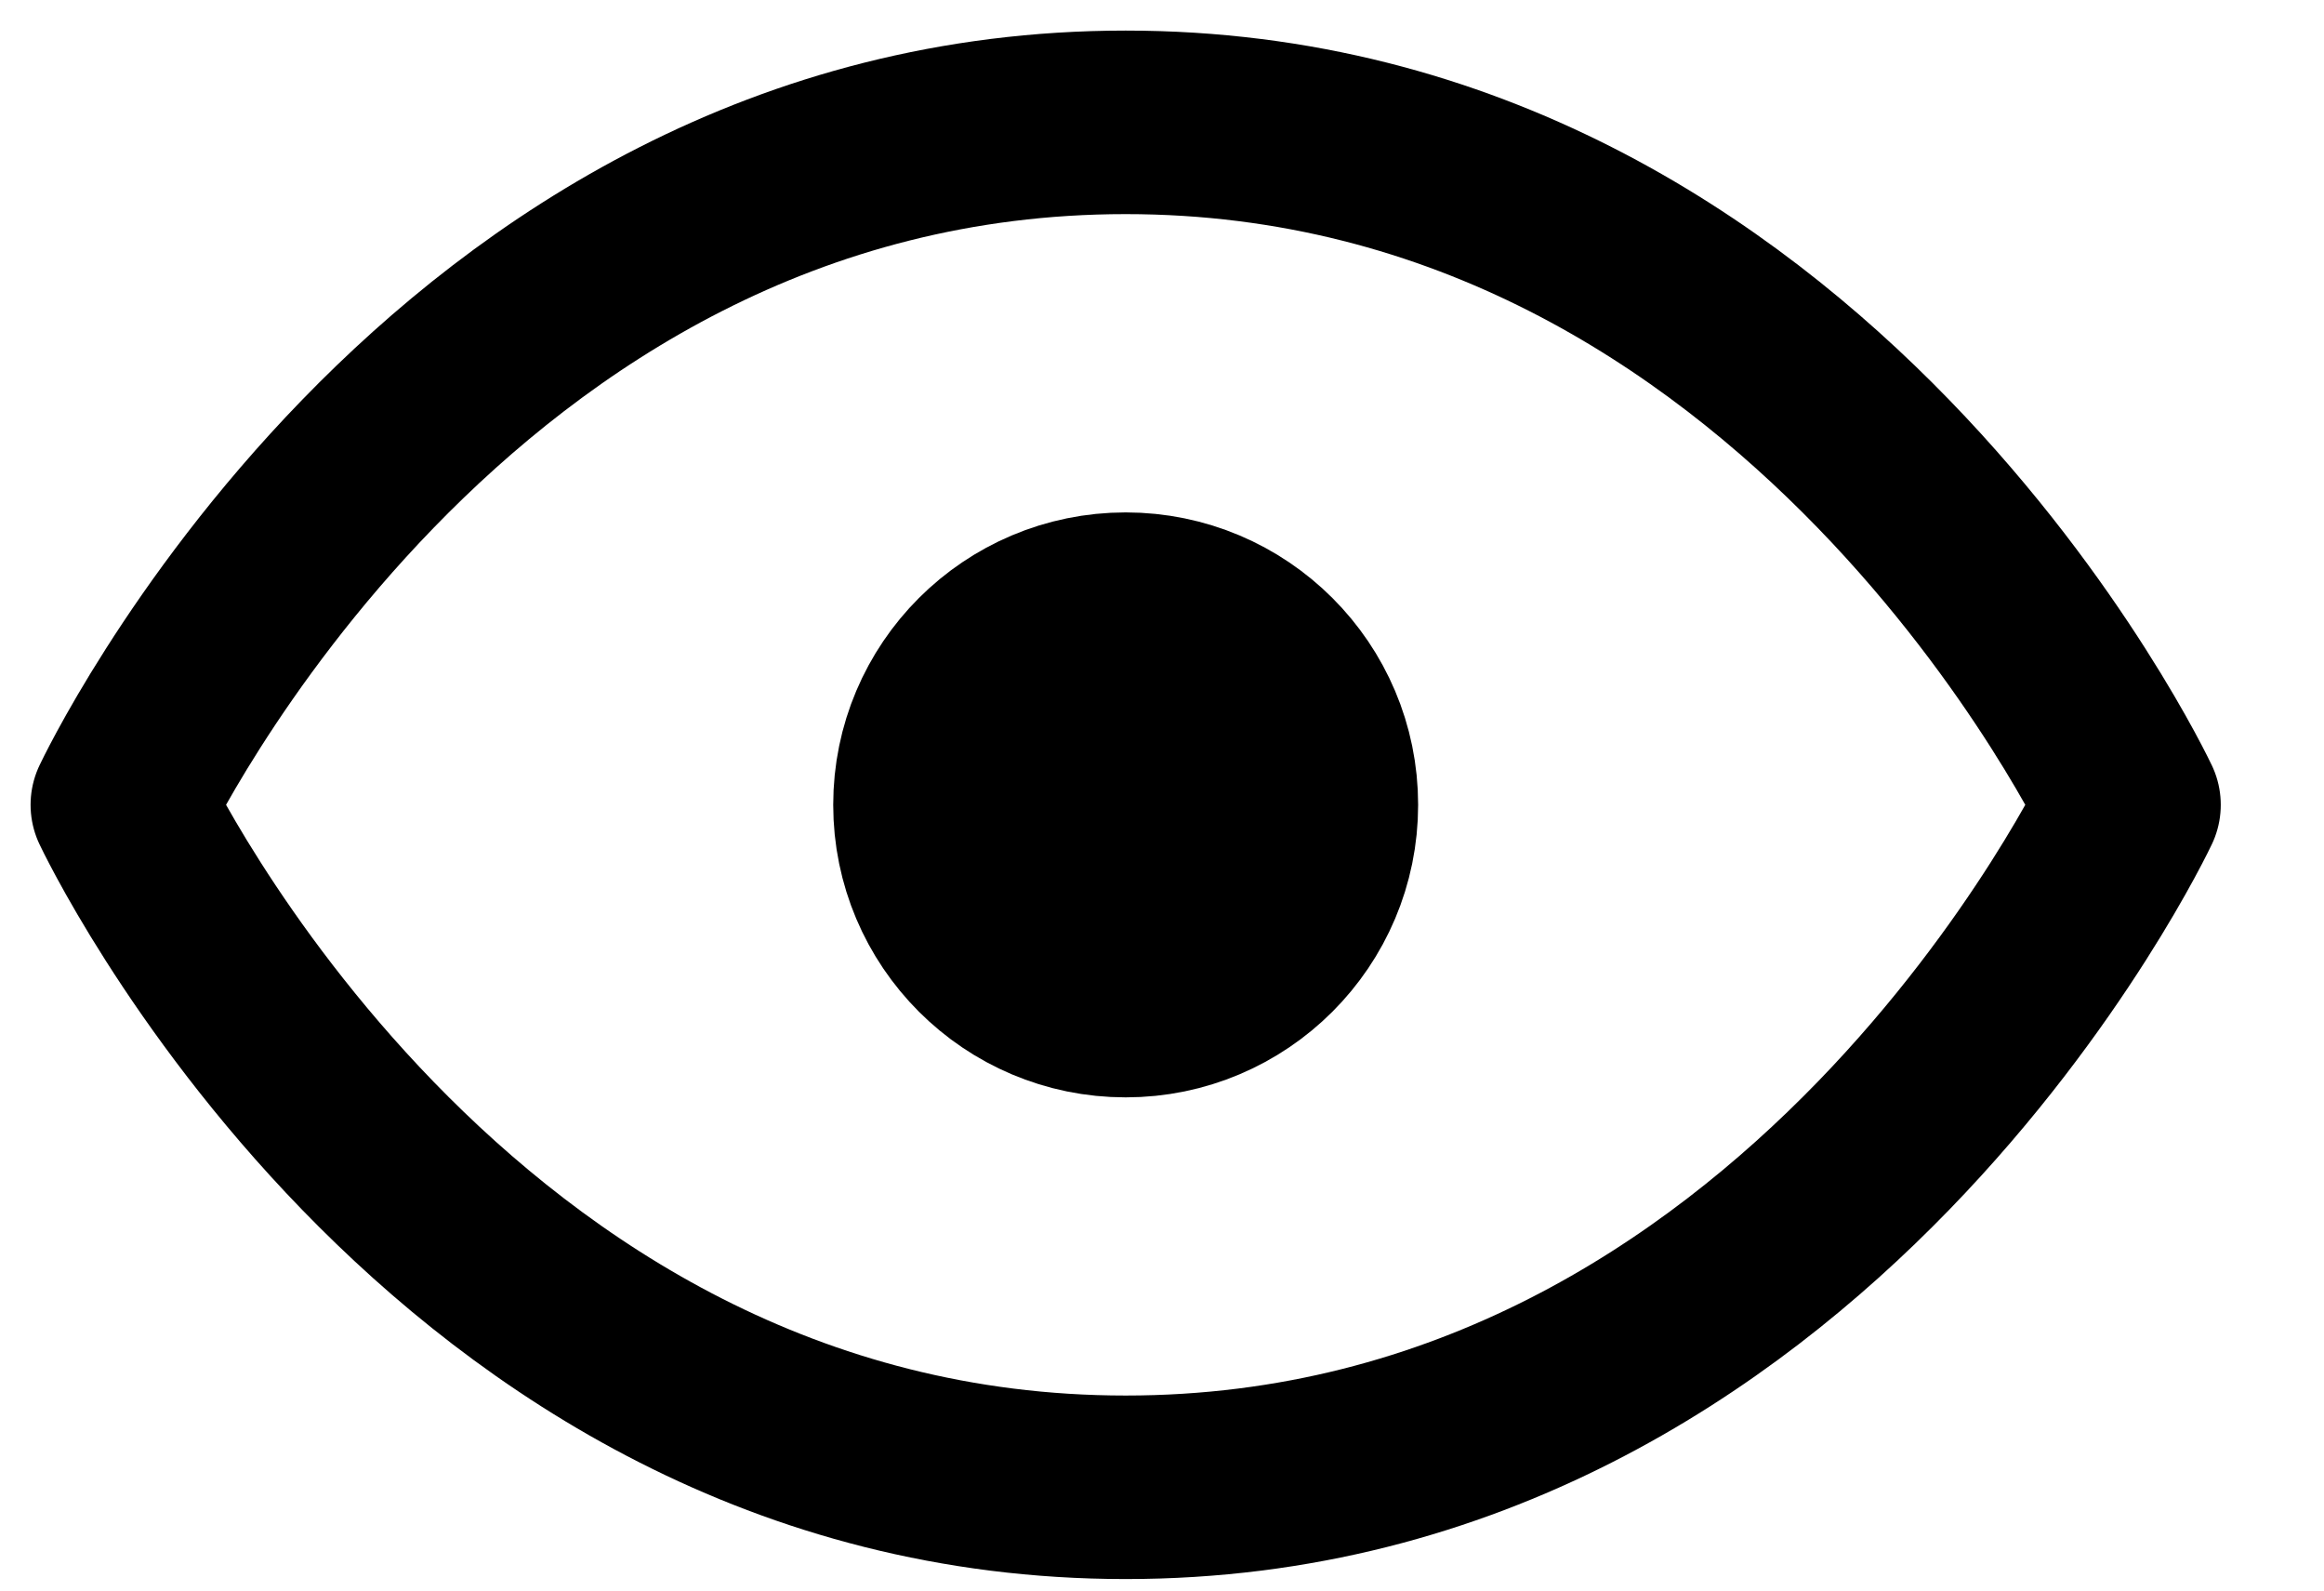 <svg width="19" height="13" viewBox="0 0 19 13" fill="none" xmlns="http://www.w3.org/2000/svg">
<path d="M1 6.578C1 6.578 3.625 1 9.203 1C14.781 1 17.406 6.578 17.406 6.578C17.406 6.578 14.781 12.156 9.203 12.156C3.625 12.156 1 6.578 1 6.578Z" stroke="currentColor" stroke-width="1.5" stroke-linecap="round" stroke-linejoin="round"/>
<path d="M9.203 8.219C10.109 8.219 10.844 7.484 10.844 6.578C10.844 5.672 10.109 4.938 9.203 4.938C8.297 4.938 7.562 5.672 7.562 6.578C7.562 7.484 8.297 8.219 9.203 8.219Z" fill="currentColor" stroke="currentColor" stroke-width="1.5" stroke-linecap="round" stroke-linejoin="round"/>
</svg>
